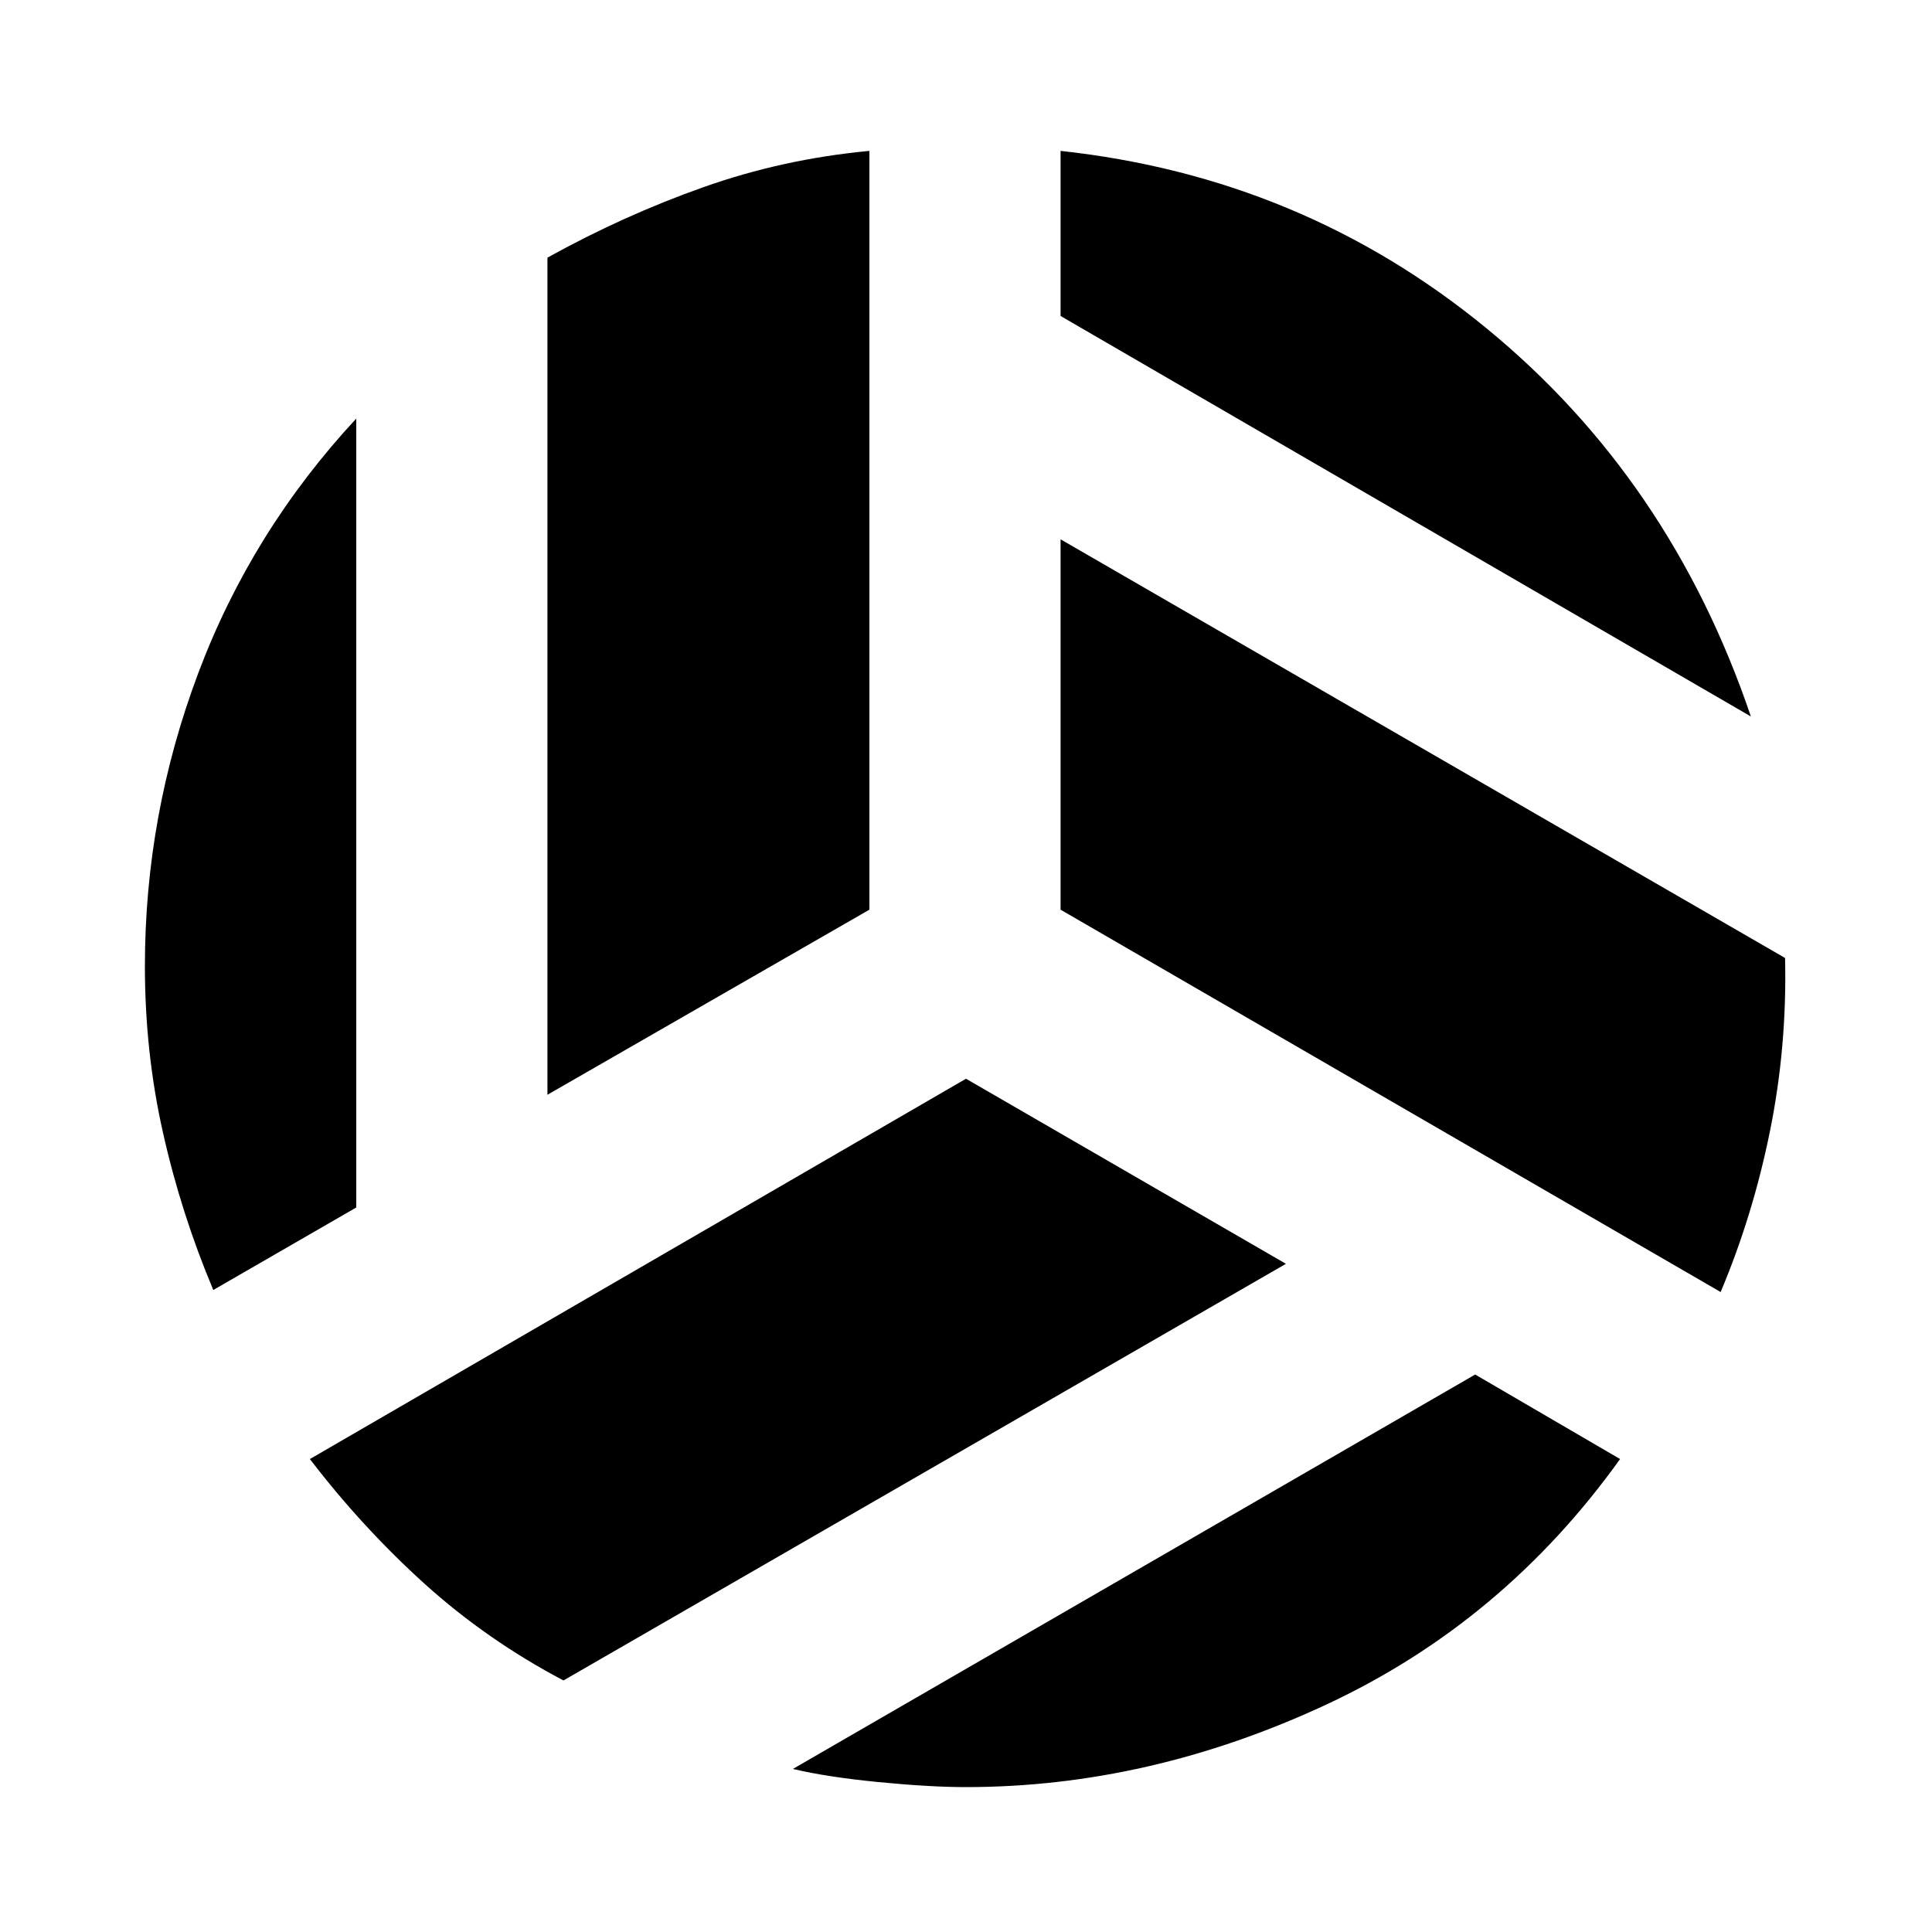 <svg xmlns="http://www.w3.org/2000/svg" viewBox="0 0 20 20"><path d="m18.125 7.417-7.146-4.146V1.562q2.5.271 4.406 1.834 1.907 1.562 2.74 4.021ZM5.667 11.333V2.667q.791-.438 1.614-.729.823-.292 1.719-.376v7.855Zm-3.459 2.021q-.333-.792-.52-1.625Q1.5 10.896 1.5 10q0-1.562.552-3.031t1.636-2.636V12.5Zm3.625 4.042q-.791-.417-1.437-1-.646-.584-1.188-1.292L10 11.167l3.312 1.916ZM10 18.5q-.375 0-.906-.052-.532-.052-.886-.136l7.063-4.083 1.5.875q-1.209 1.688-3.042 2.542-1.833.854-3.729.854Zm7.812-5.125-6.833-3.958V5.583l7.5 4.334q.021.916-.156 1.791-.177.875-.511 1.667Z"/></svg>
